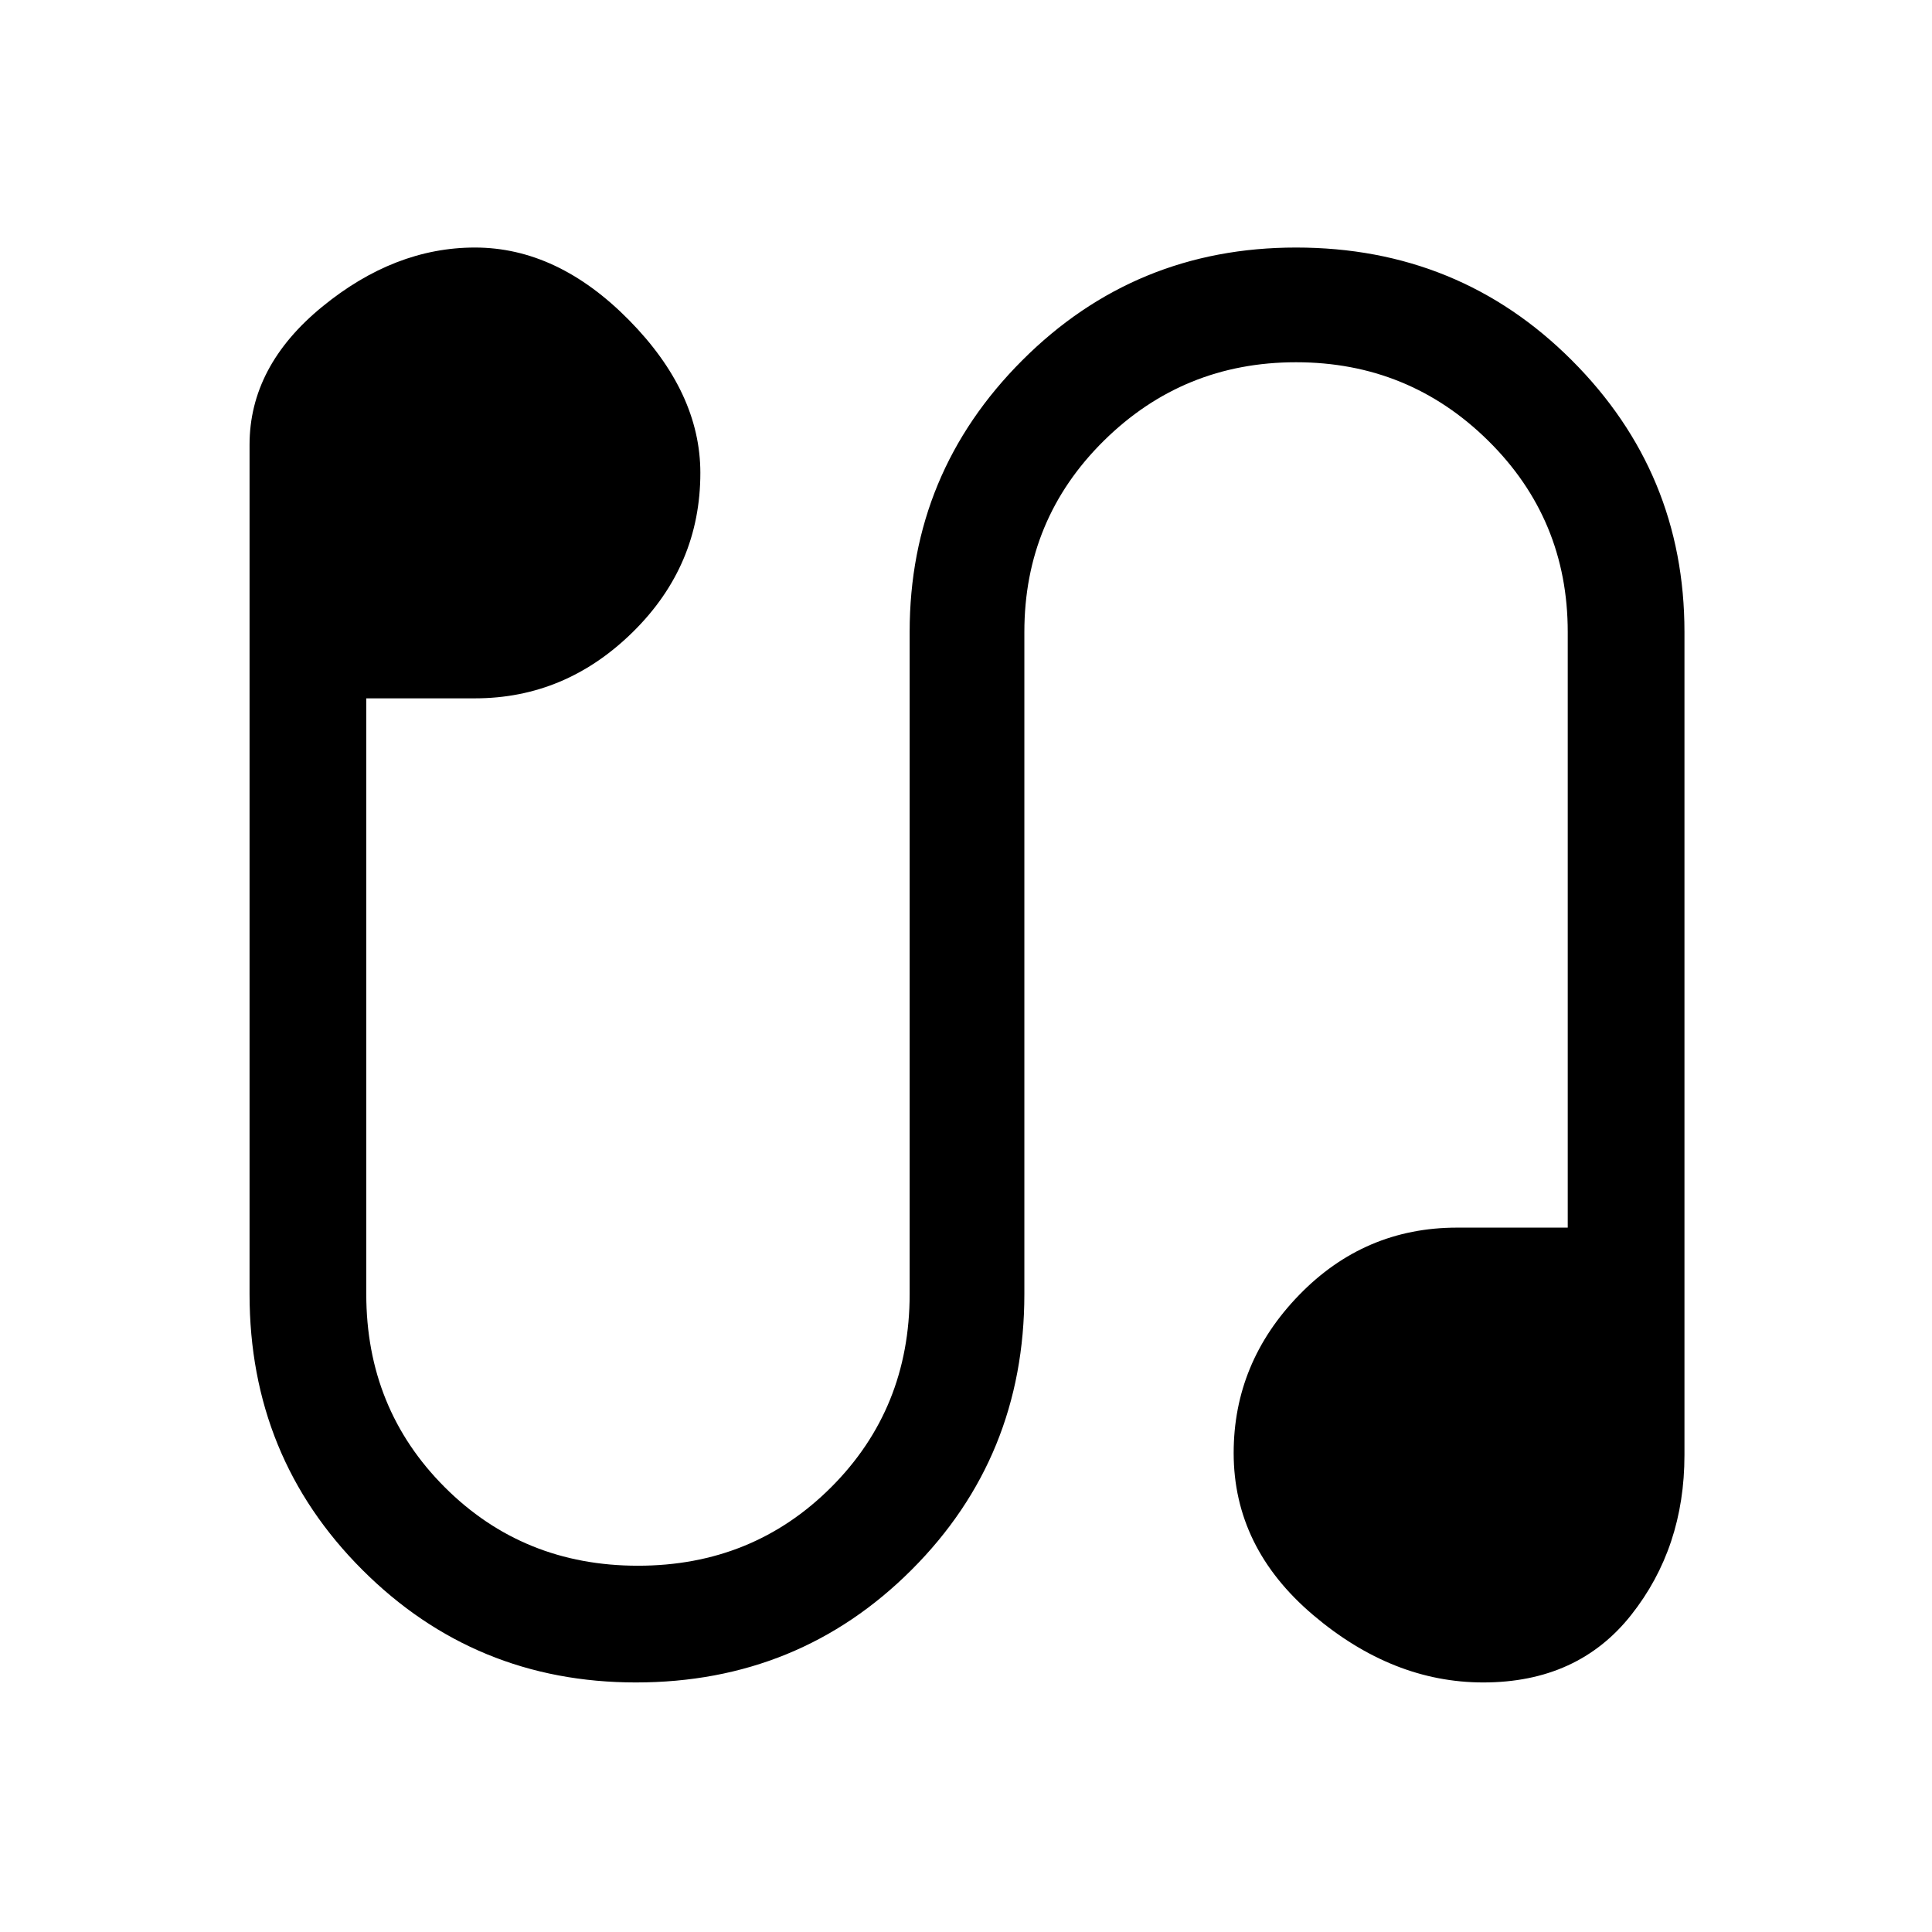 <svg xmlns="http://www.w3.org/2000/svg" height="48" width="48"><path d="M15.8 41.8q-4 0-6.8-2.8t-2.8-6.85v-21.1Q6.2 9.1 8 7.625 9.8 6.15 11.8 6.15q2.05 0 3.825 1.8 1.775 1.8 1.775 3.8 0 2.3-1.675 3.95-1.675 1.65-3.925 1.65H9.1v14.8q0 2.85 1.95 4.8 1.95 1.95 4.8 1.95 2.85 0 4.8-1.95 1.95-1.95 1.95-4.8V15.7q0-3.95 2.8-6.75t6.8-2.8q4.05 0 6.85 2.8t2.8 6.75v20.45q0 2.3-1.325 3.975Q39.2 41.8 36.85 41.8q-2.25 0-4.225-1.675Q30.65 38.45 30.65 36.1q0-2.25 1.625-3.925Q33.9 30.5 36.2 30.5h2.75V15.7q0-2.8-1.975-4.75Q35 9 32.2 9q-2.8 0-4.775 1.95-1.975 1.95-1.975 4.75v16.45q0 4.05-2.8 6.85t-6.85 2.8Z"/></svg>